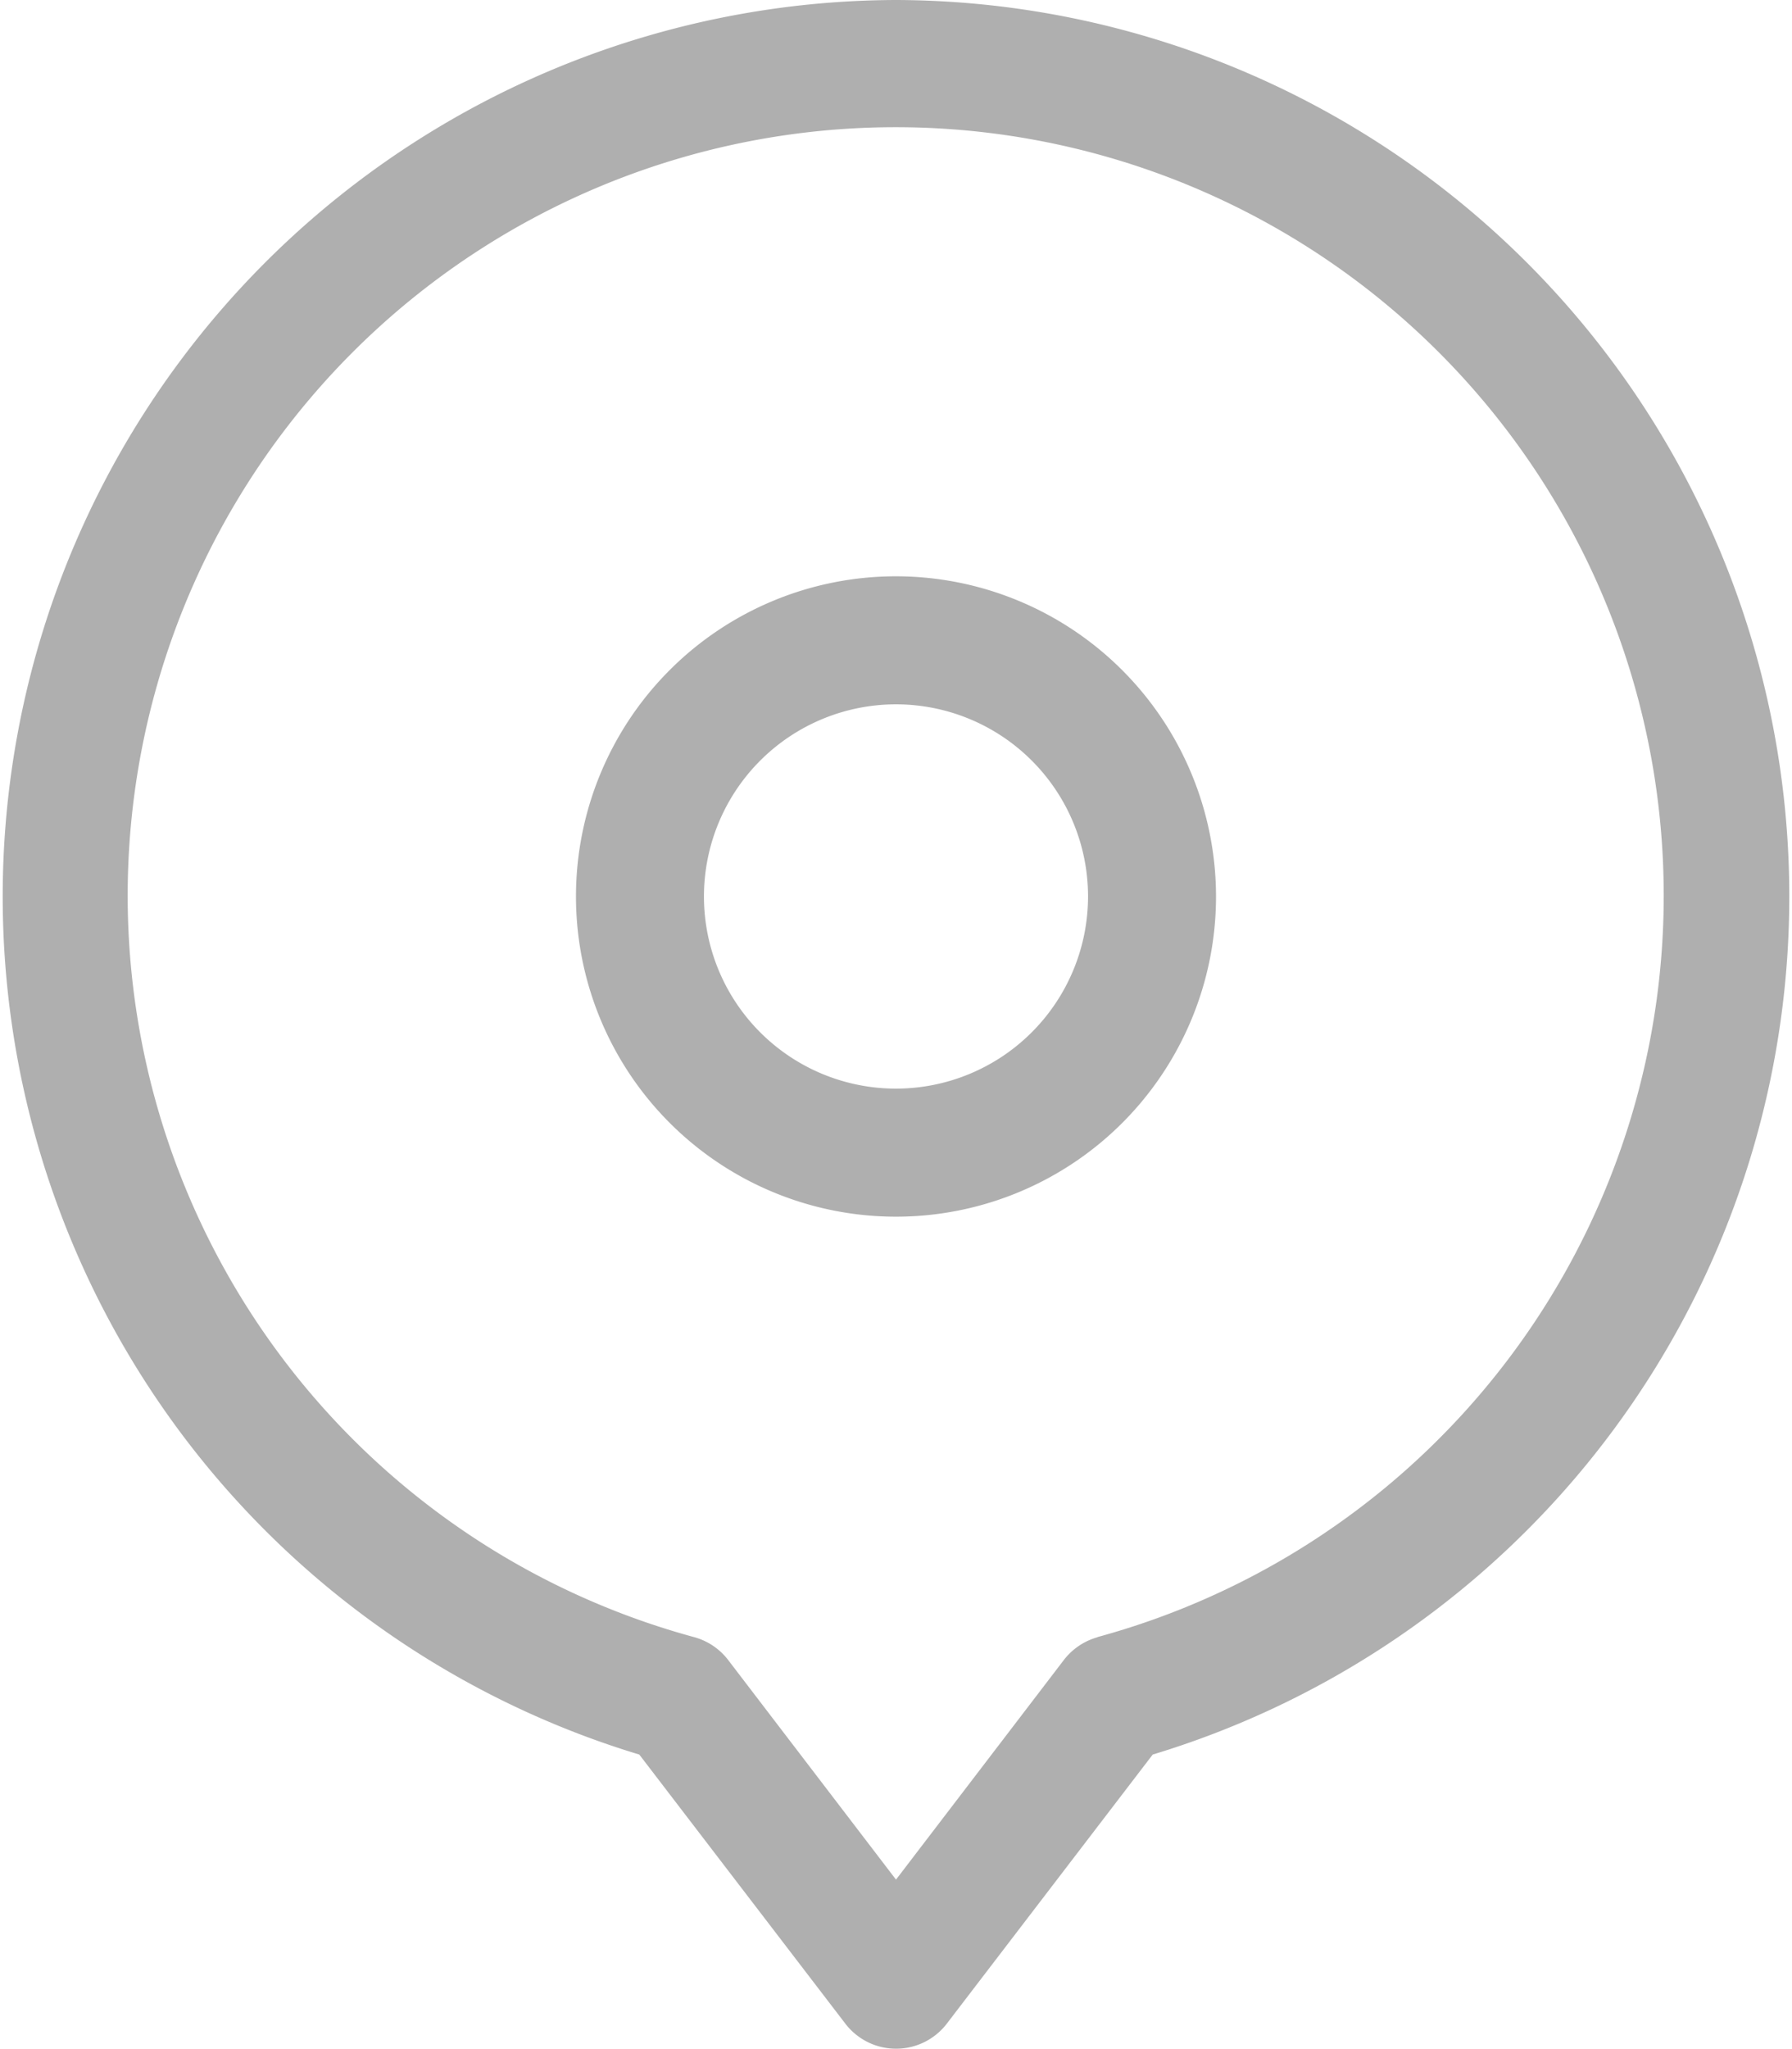 <svg id="map_off" data-name="map off" xmlns="http://www.w3.org/2000/svg" width="12" height="13.714" viewBox="0 0 12 13.714">
  <path id="패스_9543" data-name="패스 9543" d="M6,0A6,6,0,0,0,4.281,11.743l1.379,1.8a.428.428,0,0,0,.681,0l1.378-1.8A6,6,0,0,0,6,0M7.352,10.957a.432.432,0,0,0-.228.153L6,12.58,4.876,11.11a.429.429,0,0,0-.228-.153,5.143,5.143,0,1,1,2.7,0" fill="#afafaf"/>
  <path id="패스_9544" data-name="패스 9544" d="M11.143,9a2.143,2.143,0,1,0,2.143,2.143A2.145,2.145,0,0,0,11.143,9m0,3.429a1.286,1.286,0,1,1,1.286-1.286,1.287,1.287,0,0,1-1.286,1.286" transform="translate(-5.143 -5.143)" fill="#afafaf"/>
</svg>
